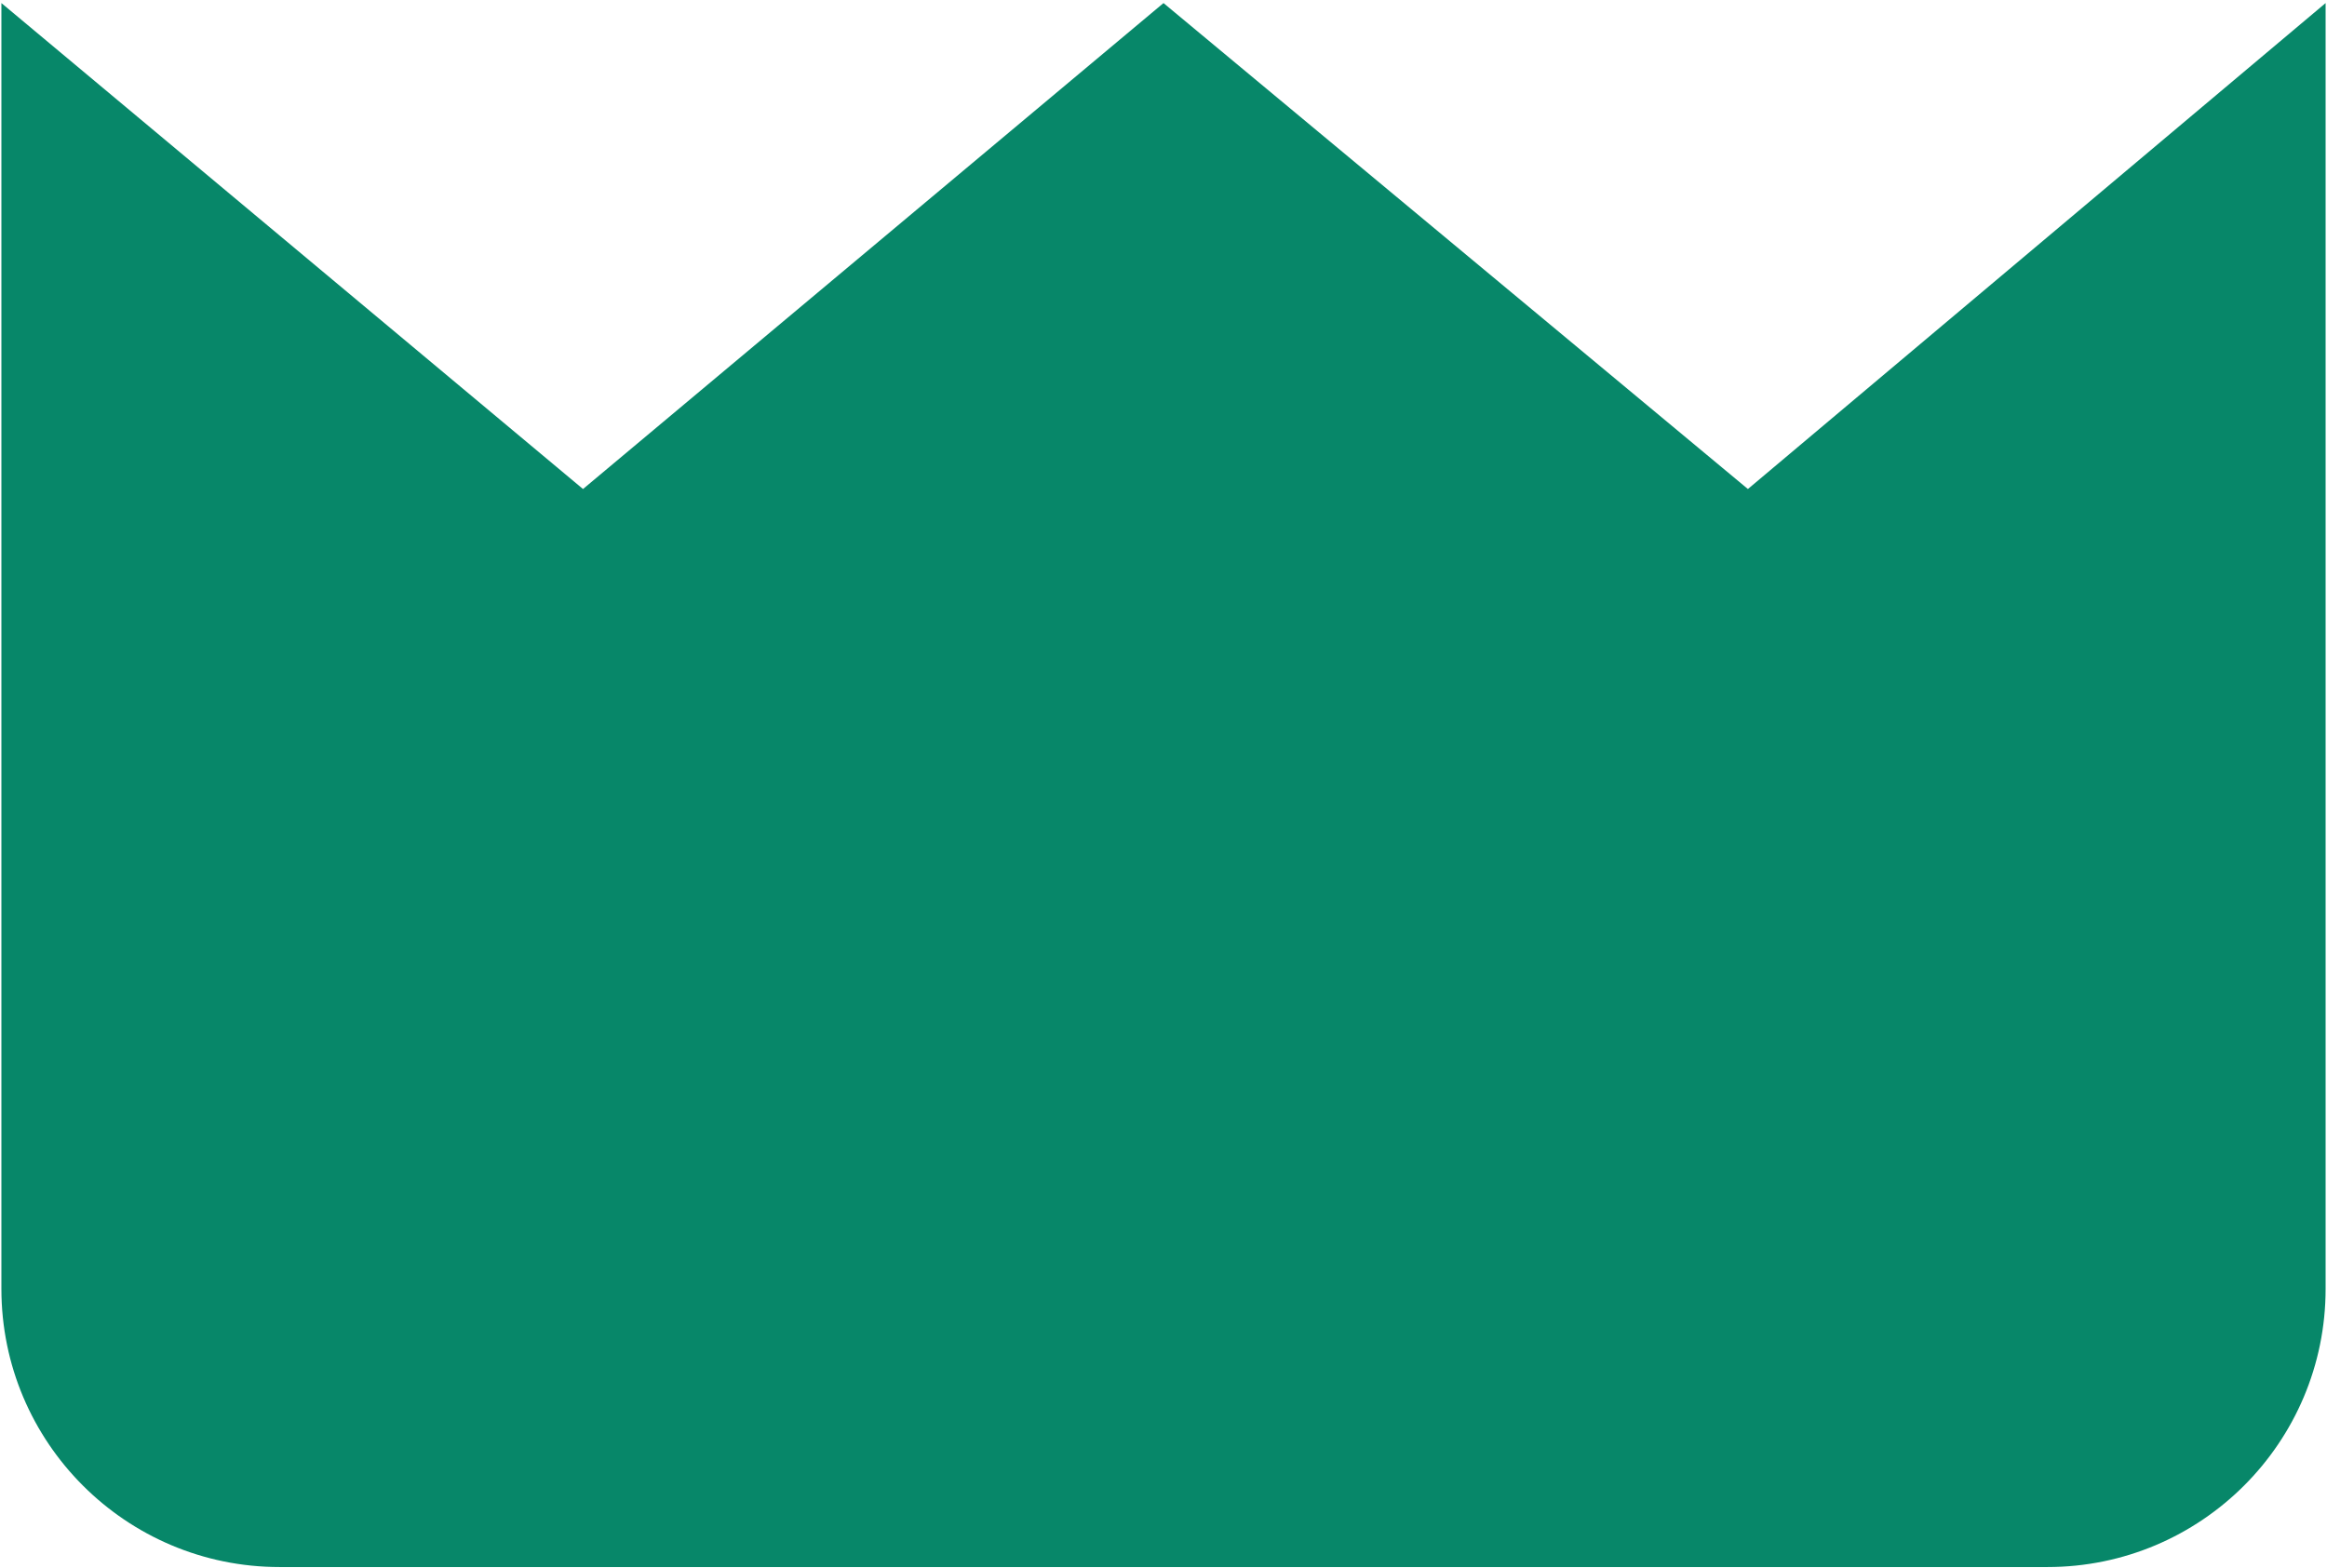 <?xml version="1.0" encoding="utf-8"?>
<!-- Generator: Adobe Illustrator 26.0.2, SVG Export Plug-In . SVG Version: 6.00 Build 0)  -->
<svg version="1.1" id="Layer_1" xmlns="http://www.w3.org/2000/svg" xmlns:xlink="http://www.w3.org/1999/xlink" x="0px" y="0px"
	 viewBox="0 0 833 561.6" style="enable-background:new 0 0 833 561.6;" xml:space="preserve">
<style type="text/css">
	.st0{fill:#078769;}
</style>
<path class="st0" d="M732.9,561.1H100.1c-55,0-99.6-44.6-99.6-99.6V1.1l208.2,174l207.8-174l209.2,174l206.8-174v460.4
	C832.5,516.5,787.9,561.1,732.9,561.1z"/>
</svg>
